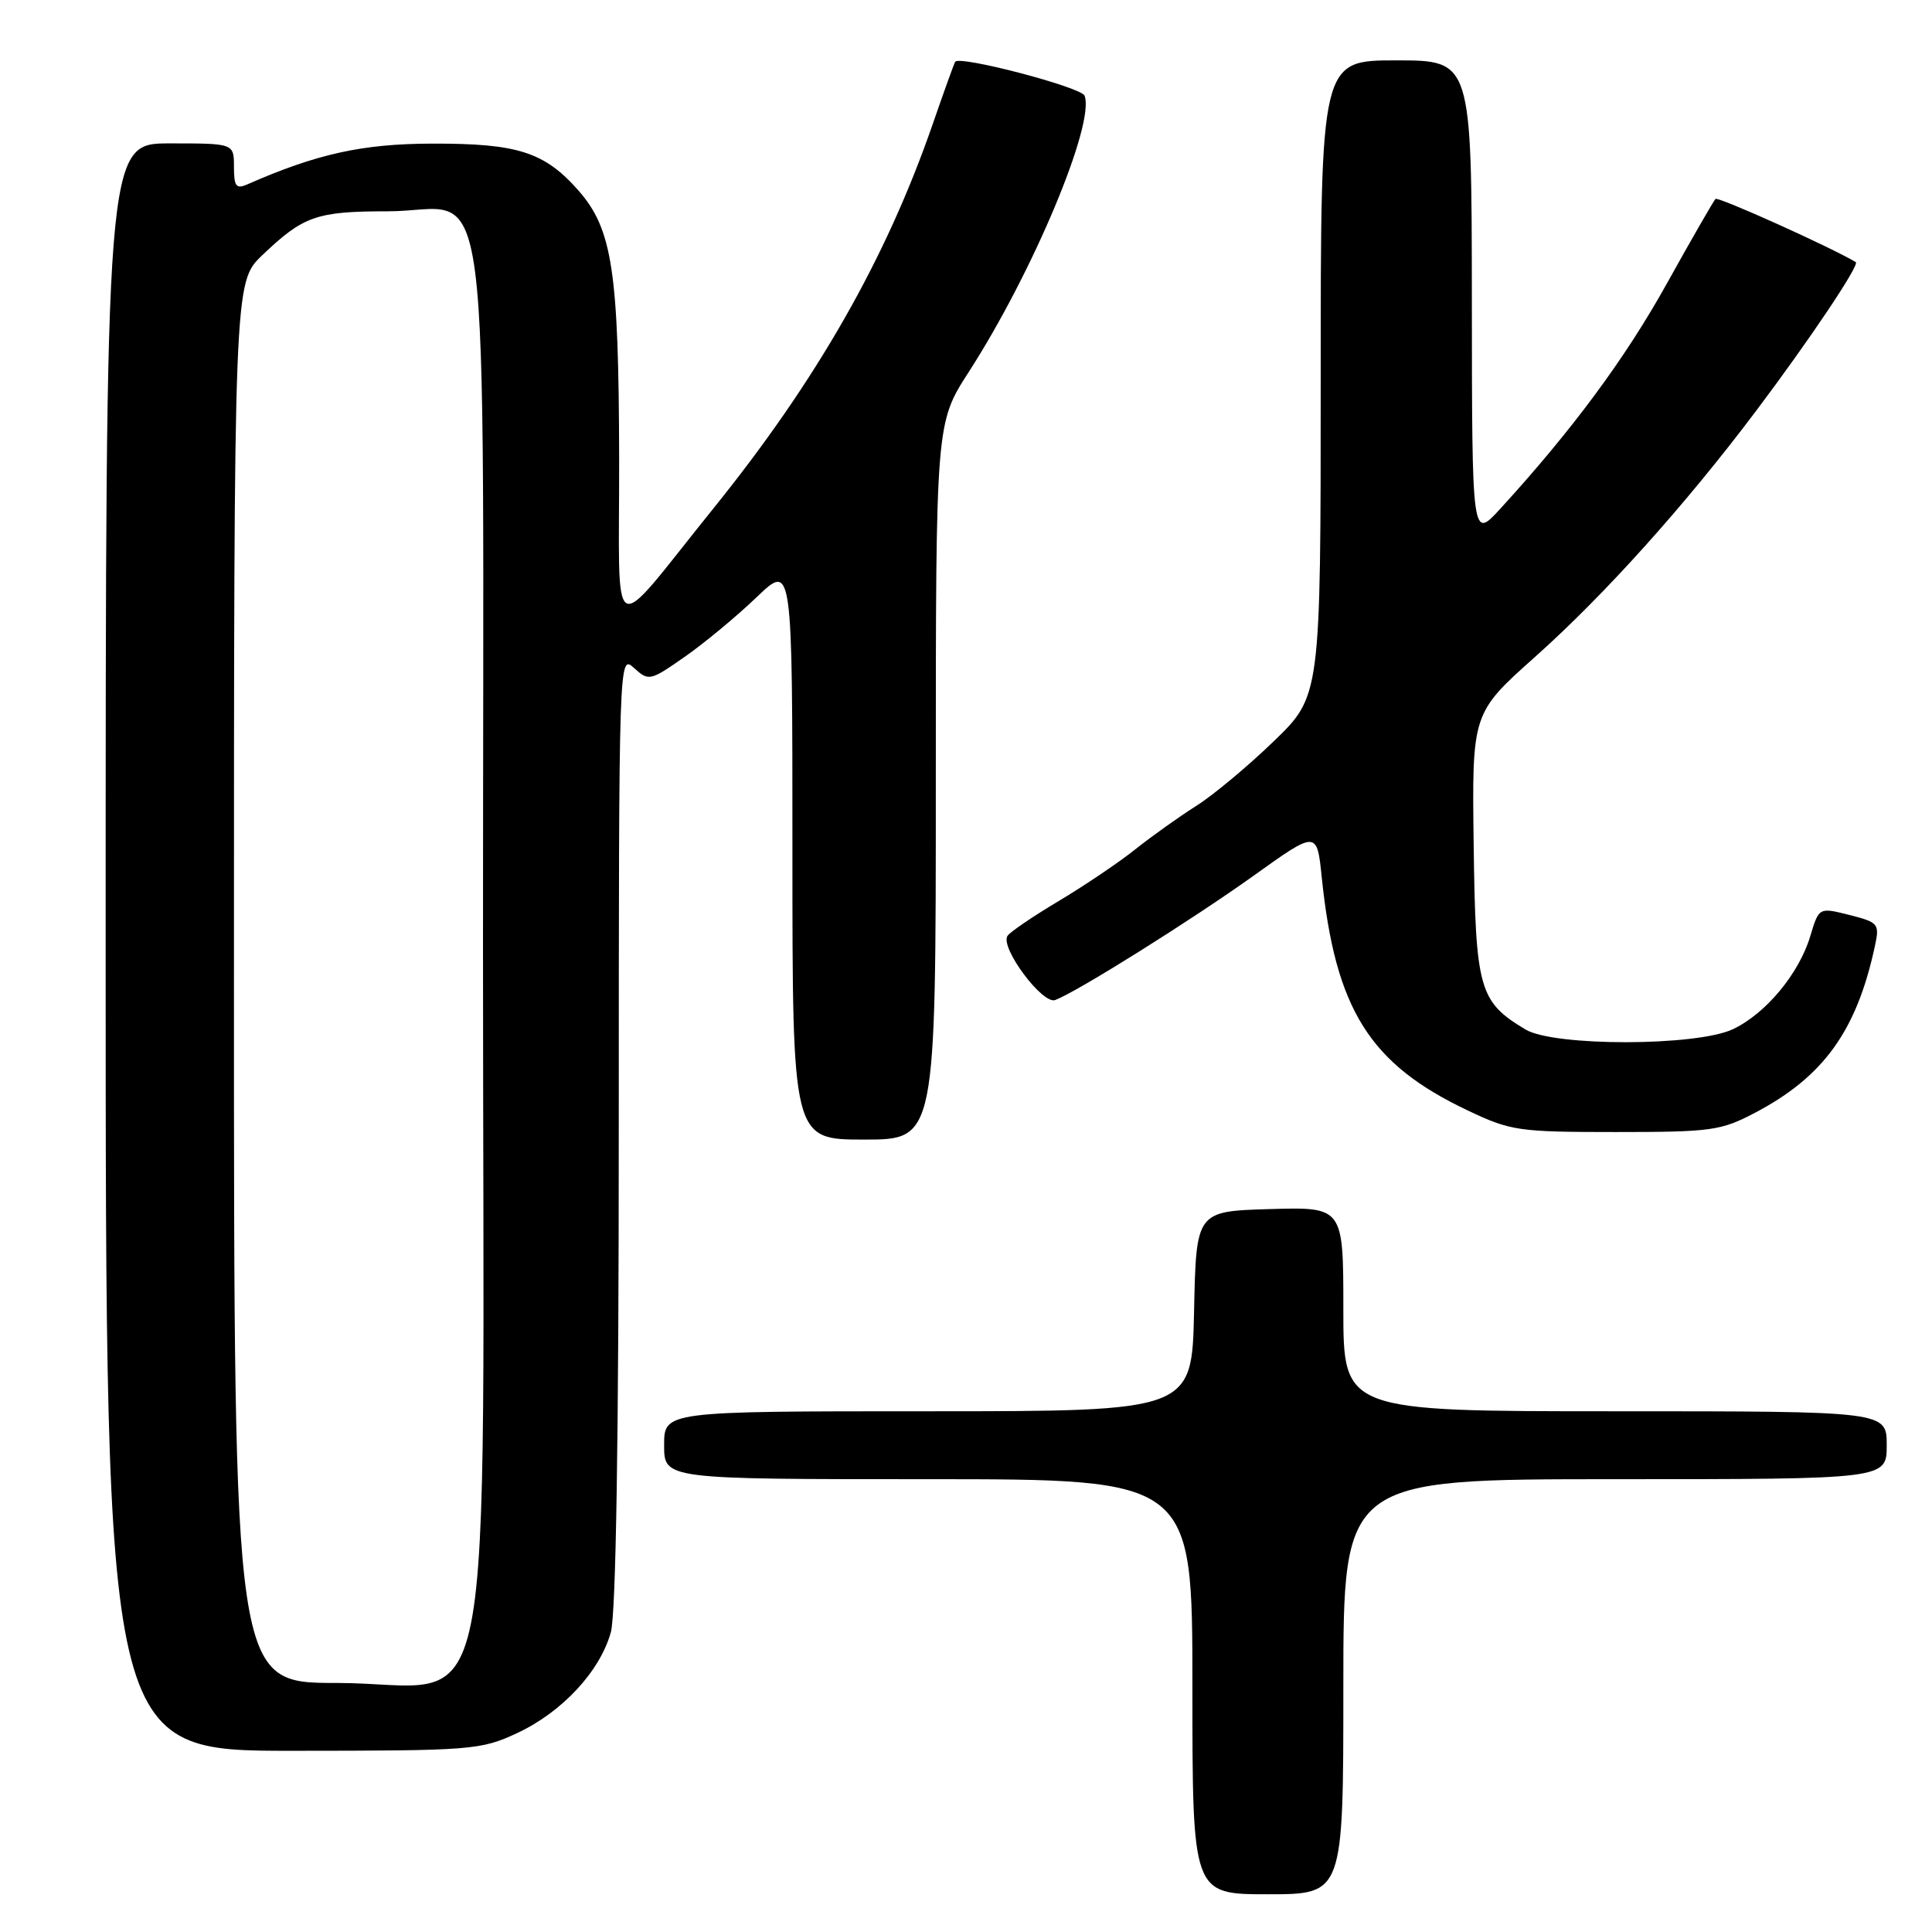 <?xml version="1.0" encoding="UTF-8" standalone="no"?>
<!DOCTYPE svg PUBLIC "-//W3C//DTD SVG 1.1//EN" "http://www.w3.org/Graphics/SVG/1.1/DTD/svg11.dtd" >
<svg xmlns="http://www.w3.org/2000/svg" xmlns:xlink="http://www.w3.org/1999/xlink" version="1.1" viewBox="0 0 256 256">
 <g >
 <path fill="currentColor"
d=" M 178.00 223.50 C 178.00 196.00 178.00 196.00 214.00 196.00 C 250.00 196.00 250.00 196.00 250.00 191.50 C 250.00 187.00 250.00 187.00 214.00 187.00 C 178.00 187.00 178.00 187.00 178.00 173.46 C 178.00 159.93 178.00 159.93 168.25 160.21 C 158.50 160.50 158.50 160.50 158.22 173.75 C 157.94 187.00 157.94 187.00 122.97 187.00 C 88.00 187.00 88.00 187.00 88.00 191.50 C 88.00 196.00 88.00 196.00 123.00 196.00 C 158.00 196.00 158.00 196.00 158.00 223.50 C 158.00 251.00 158.00 251.00 168.00 251.00 C 178.00 251.00 178.00 251.00 178.00 223.50 Z  M 68.51 229.65 C 74.48 226.87 79.50 221.47 80.94 216.28 C 81.62 213.83 81.99 190.40 81.99 149.60 C 82.00 86.69 82.00 86.69 84.01 88.51 C 85.96 90.28 86.14 90.24 90.76 87.01 C 93.37 85.19 97.64 81.64 100.25 79.14 C 105.00 74.58 105.00 74.58 105.00 112.79 C 105.00 151.00 105.00 151.00 114.50 151.00 C 124.00 151.00 124.00 151.00 124.00 103.53 C 124.00 56.06 124.00 56.06 128.37 49.28 C 136.84 36.15 145.13 16.37 143.71 12.68 C 143.28 11.55 127.19 7.33 126.57 8.18 C 126.44 8.36 125.09 12.10 123.57 16.50 C 117.39 34.33 108.21 50.42 94.49 67.42 C 80.48 84.79 82.08 85.64 82.04 60.80 C 81.99 35.98 81.15 30.38 76.67 25.27 C 72.16 20.14 68.60 19.00 57.28 19.03 C 48.01 19.05 41.99 20.38 32.75 24.44 C 31.29 25.08 31.00 24.69 31.00 22.11 C 31.00 19.00 31.00 19.00 22.50 19.00 C 14.00 19.00 14.00 19.00 14.00 125.50 C 14.00 232.00 14.00 232.00 38.75 231.99 C 62.56 231.98 63.69 231.89 68.51 229.65 Z  M 232.60 147.42 C 241.65 142.65 246.02 136.57 248.43 125.38 C 249.07 122.40 248.92 122.22 245.06 121.24 C 241.02 120.22 241.02 120.22 239.87 124.05 C 238.38 129.01 233.98 134.31 229.63 136.37 C 224.83 138.65 205.95 138.68 202.15 136.42 C 195.98 132.73 195.52 131.11 195.27 112.00 C 195.04 94.50 195.04 94.50 203.45 87.00 C 212.61 78.82 223.24 67.00 232.65 54.50 C 239.80 45.00 246.46 35.07 245.90 34.73 C 242.53 32.72 227.65 26.02 227.31 26.36 C 227.06 26.61 224.15 31.67 220.85 37.60 C 215.35 47.50 208.31 57.01 198.78 67.43 C 195.05 71.50 195.05 71.50 195.03 39.75 C 195.00 8.00 195.00 8.00 185.00 8.00 C 175.00 8.00 175.00 8.00 175.00 50.11 C 175.00 92.22 175.00 92.22 168.75 98.25 C 165.31 101.57 160.70 105.41 158.50 106.79 C 156.30 108.18 152.70 110.74 150.50 112.49 C 148.30 114.25 143.70 117.35 140.27 119.40 C 136.85 121.44 133.79 123.52 133.49 124.02 C 132.51 125.59 138.16 133.15 139.82 132.51 C 142.81 131.37 157.92 121.89 166.12 116.03 C 174.50 110.03 174.50 110.03 175.14 116.27 C 176.95 133.76 181.47 140.98 194.50 147.15 C 200.18 149.85 201.23 150.00 214.10 150.00 C 226.79 150.00 228.03 149.83 232.60 147.42 Z  M 31.00 130.20 C 31.00 37.41 31.00 37.41 34.75 33.82 C 40.20 28.61 41.95 28.00 51.36 28.00 C 65.42 28.00 64.00 17.05 64.00 125.21 C 64.00 234.38 66.26 223.00 44.58 223.00 C 31.00 223.00 31.00 223.00 31.00 130.20 Z "/>
</g>
</svg>